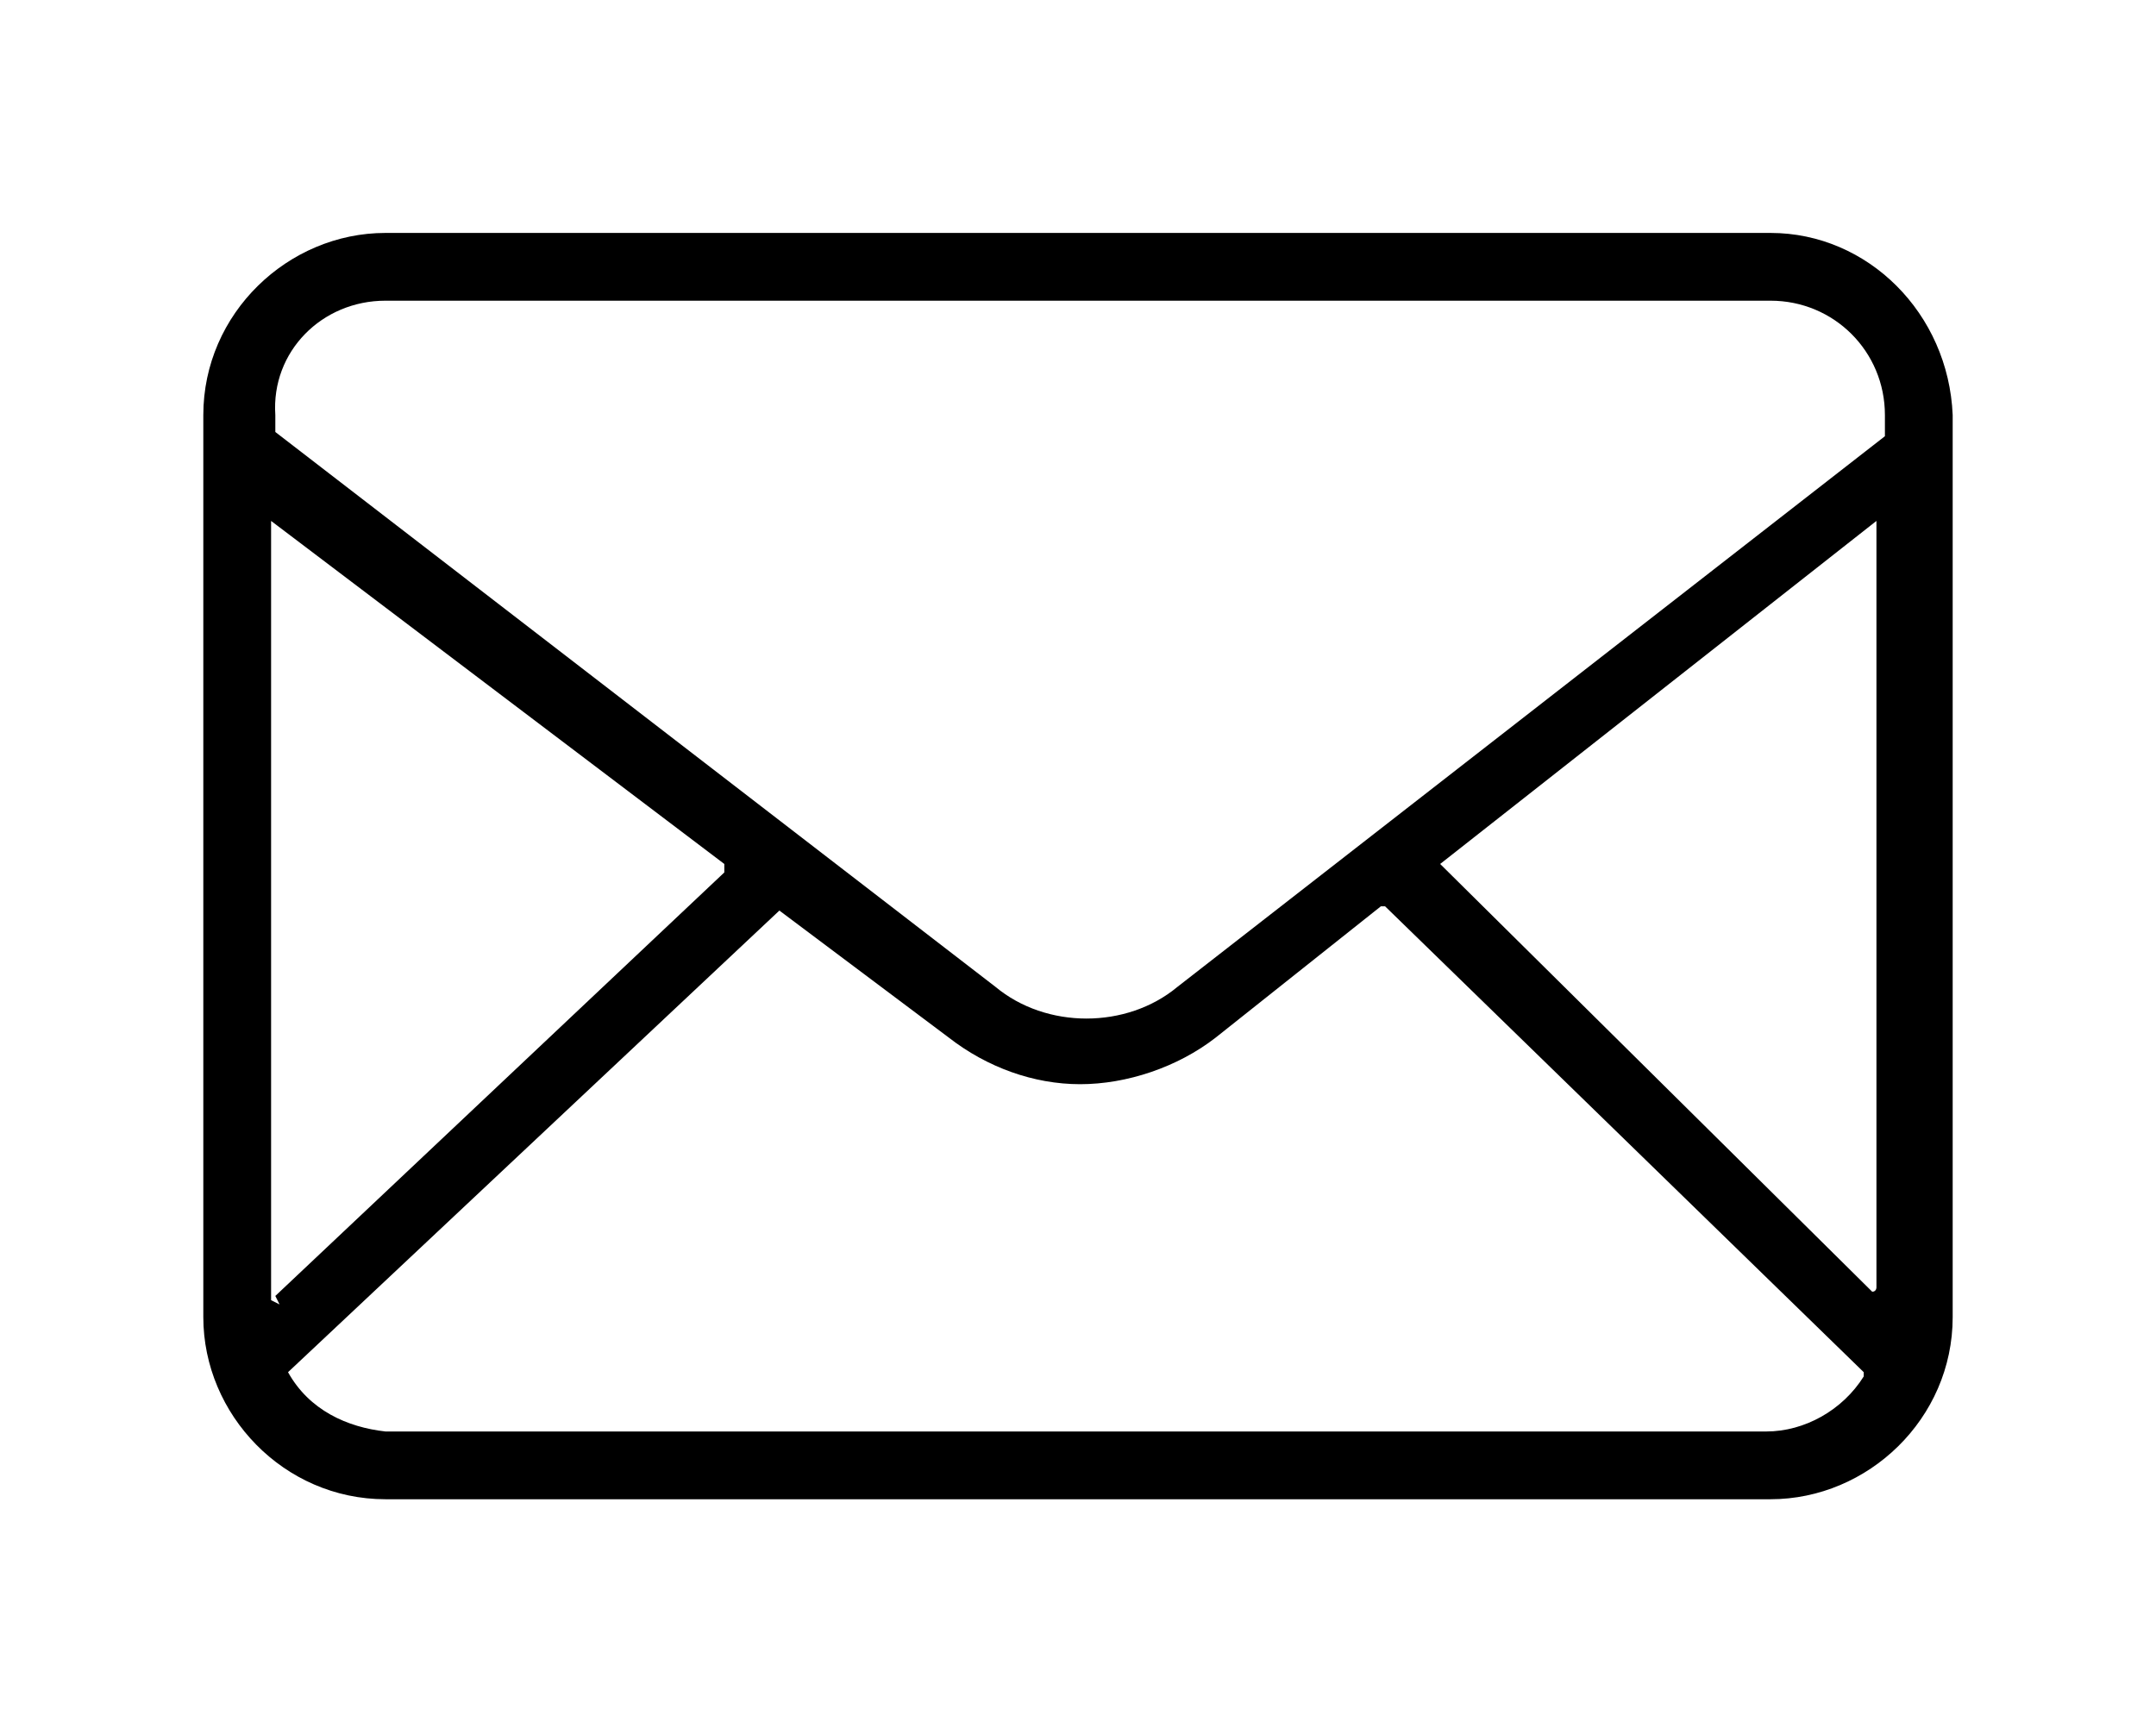 <?xml version="1.0" encoding="utf-8"?>
<!-- Generator: Adobe Illustrator 22.1.0, SVG Export Plug-In . SVG Version: 6.00 Build 0)  -->
<svg version="1.1" id="圖層_1" xmlns="http://www.w3.org/2000/svg" xmlns:xlink="http://www.w3.org/1999/xlink" x="0px" y="0px"
	 viewBox="0 0 50.9 40.8" style="enable-background:new 0 0 50.9 40.8;" xml:space="preserve">
<path d="M41.8,5.5H9.1c-2.3,0-4.3,1.9-4.3,4.3v21.3c0,2.3,1.9,4.3,4.3,4.3h32.7c2.3,0,4.3-1.9,4.3-4.3V9.8C46,7.4,44.1,5.5,41.8,5.5
	z M34,20.4C34,20.4,34,20.4,34,20.4l10.3-8.1c0,0,0,0,0,0l0,0c0,0,0,0,0,0.1v18c0,0,0,0.1-0.1,0.1c0,0,0,0,0,0L34,20.4
	C34,20.4,34,20.4,34,20.4z M6.8,32.4l11.6-10.9c0,0,0,0,0,0l4,3c0.9,0.7,2,1.1,3.1,1.1c1.1,0,2.3-0.4,3.2-1.1l3.9-3.1l0.1,0L44,32.4
	c0,0,0,0.1,0,0.1c-0.5,0.8-1.4,1.3-2.3,1.3H9.1C8.2,33.7,7.3,33.3,6.8,32.4C6.8,32.4,6.8,32.4,6.8,32.4z M9.1,7.1h32.7
	c1.5,0,2.7,1.2,2.7,2.7v0.4c0,0,0,0,0,0.1L27.8,23.3c-1.2,1-3.1,1-4.3,0l-17-13.1c0,0,0,0,0-0.1V9.8C6.4,8.3,7.6,7.1,9.1,7.1z
	 M6.4,12.3C6.4,12.3,6.4,12.3,6.4,12.3C6.5,12.3,6.5,12.3,6.4,12.3l10.7,8.1c0,0,0,0,0,0.1c0,0,0,0,0,0.1l-10.6,10l0.1,0.2
	c0,0,0,0,0,0l-0.2-0.1c0,0,0,0,0-0.1V12.3z"/>
</svg>
